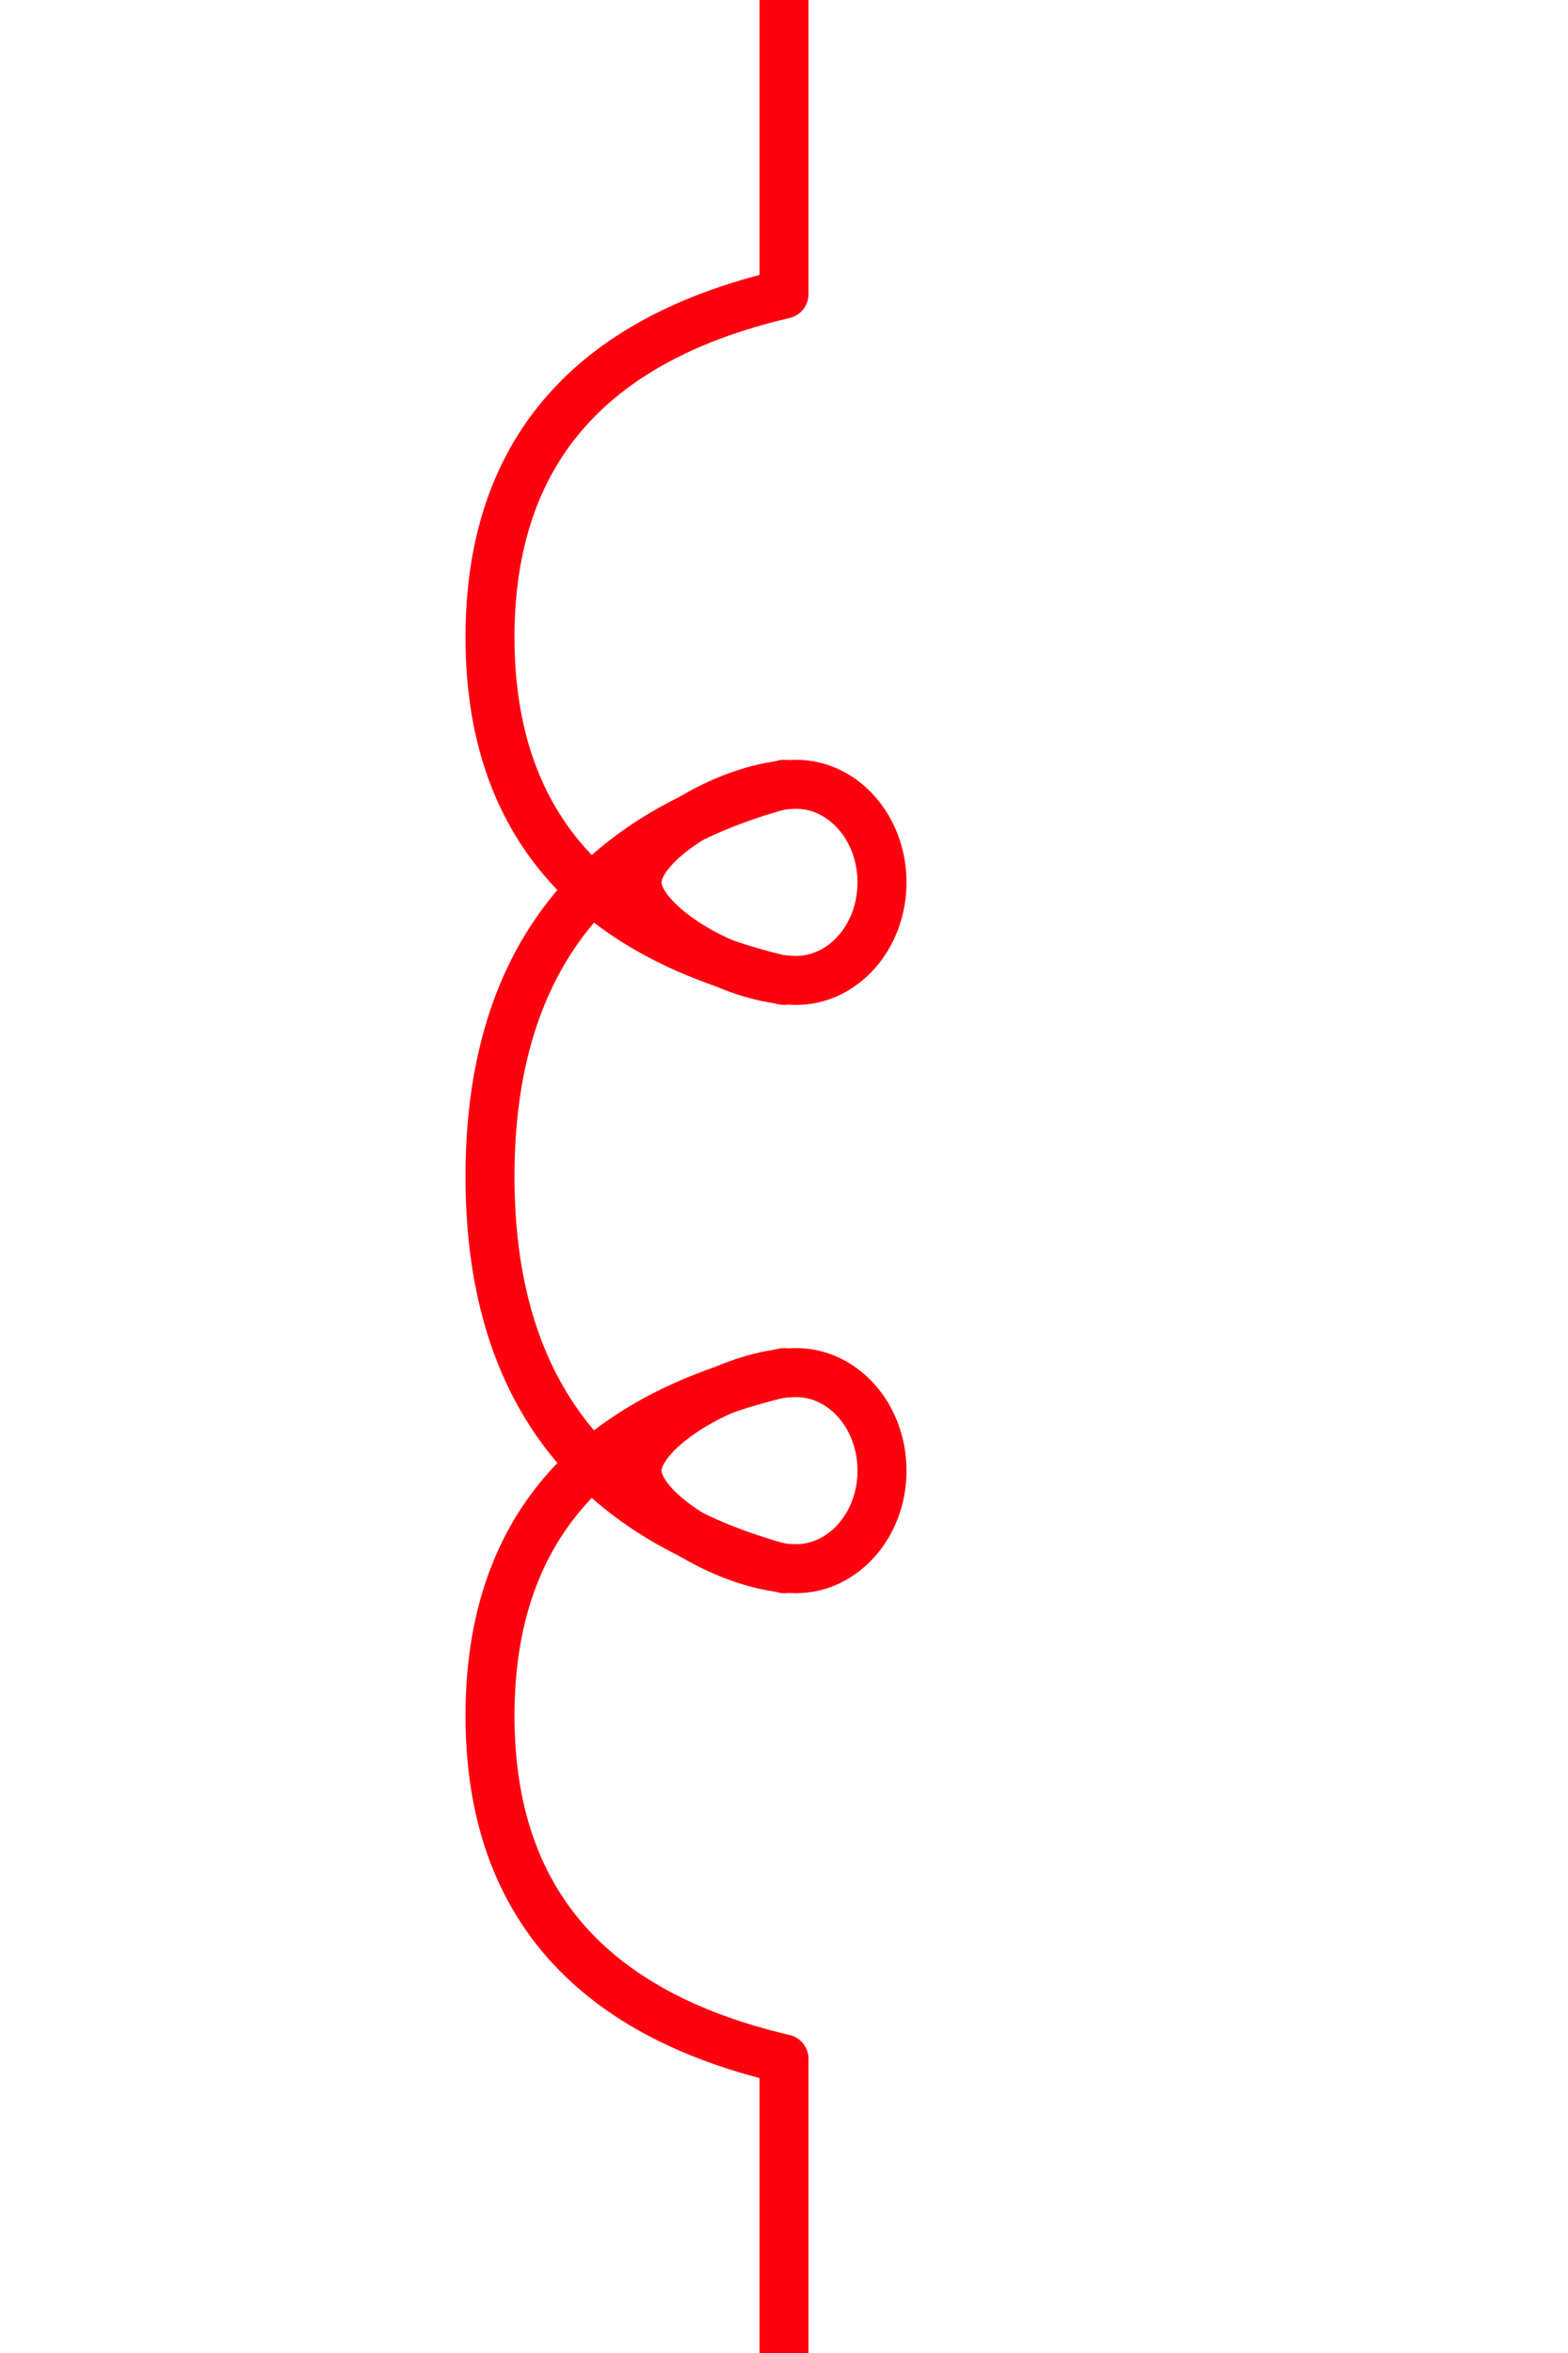 <?xml version="1.0" encoding="UTF-8"?>
<svg width="32px" height="48px" viewBox="-4.0 0.0 32 48" version="1.1" xmlns="http://www.w3.org/2000/svg" xmlns:xlink="http://www.w3.org/1999/xlink">
    <!-- Generator: Sketch 52.5 (67469) - http://www.bohemiancoding.com/sketch -->
    <title>reactor</title>
    <desc>Created with Sketch.</desc>
    <g id="Project-Modelling-–-GIS-&amp;-SLD" stroke="none" stroke-width="1" fill="none" fill-rule="evenodd" opacity="1">
        <g id="Artboard" transform="translate(-424, -1668)" stroke="#ff000f">
            <g id="32-/-sld-/-vertical-/-box-icon-/-normal" transform="translate(420, 1660)">
                <g id="sld-/-multi-/-reactor-/-black" transform="translate(4, 8)">
                    <path d="M12,0 L12,6" id="Path" fill-rule="nonzero"></path>
                    <path d="M12,42 L12,48" id="Path" fill-rule="nonzero"></path>
                    <path d="M16,16 C15.067,12 12.733,10 9,10 C5.267,10 2.933,12 2,16" id="Path-10" stroke-linecap="round" fill-rule="nonzero" transform="translate(9, 13) scale(-1, 1) rotate(90) translate(-9, -13) "></path>
                    <path d="M17,27 C15.933,23 13.267,21 9,21 C4.733,21 2.067,23 1,27" id="Path-10" stroke-linecap="round" fill-rule="nonzero" transform="translate(9, 24) scale(-1, 1) rotate(90) translate(-9, -24) "></path>
                    <path d="M11.5,20.5 C12.616,20.5 13.5,19.704 13.5,18.75 C13.5,17.461 12.366,15.5 11.5,15.5 C10.634,15.5 9.5,17.461 9.5,18.75 C9.5,19.704 10.384,20.5 11.5,20.5 Z" id="Oval" transform="translate(11.5, 18) scale(-1, 1) rotate(90) translate(-11.5, -18) "></path>
                    <path d="M11.5,32.5 C12.616,32.5 13.5,31.704 13.5,30.75 C13.5,29.461 12.366,27.5 11.5,27.5 C10.634,27.5 9.5,29.461 9.5,30.75 C9.5,31.704 10.384,32.5 11.5,32.5 Z" id="Oval" transform="translate(11.5, 30) scale(-1, 1) rotate(90) translate(-11.5, -30) "></path>
                    <path d="M16,38 C15.067,34 12.733,32 9,32 C5.267,32 2.933,34 2,38" id="Path-10" stroke-linecap="round" fill-rule="nonzero" transform="translate(9, 35) scale(-1, 1) rotate(90) translate(-9, -35) "></path>
                </g>
            </g>
        </g>
    </g>
</svg>